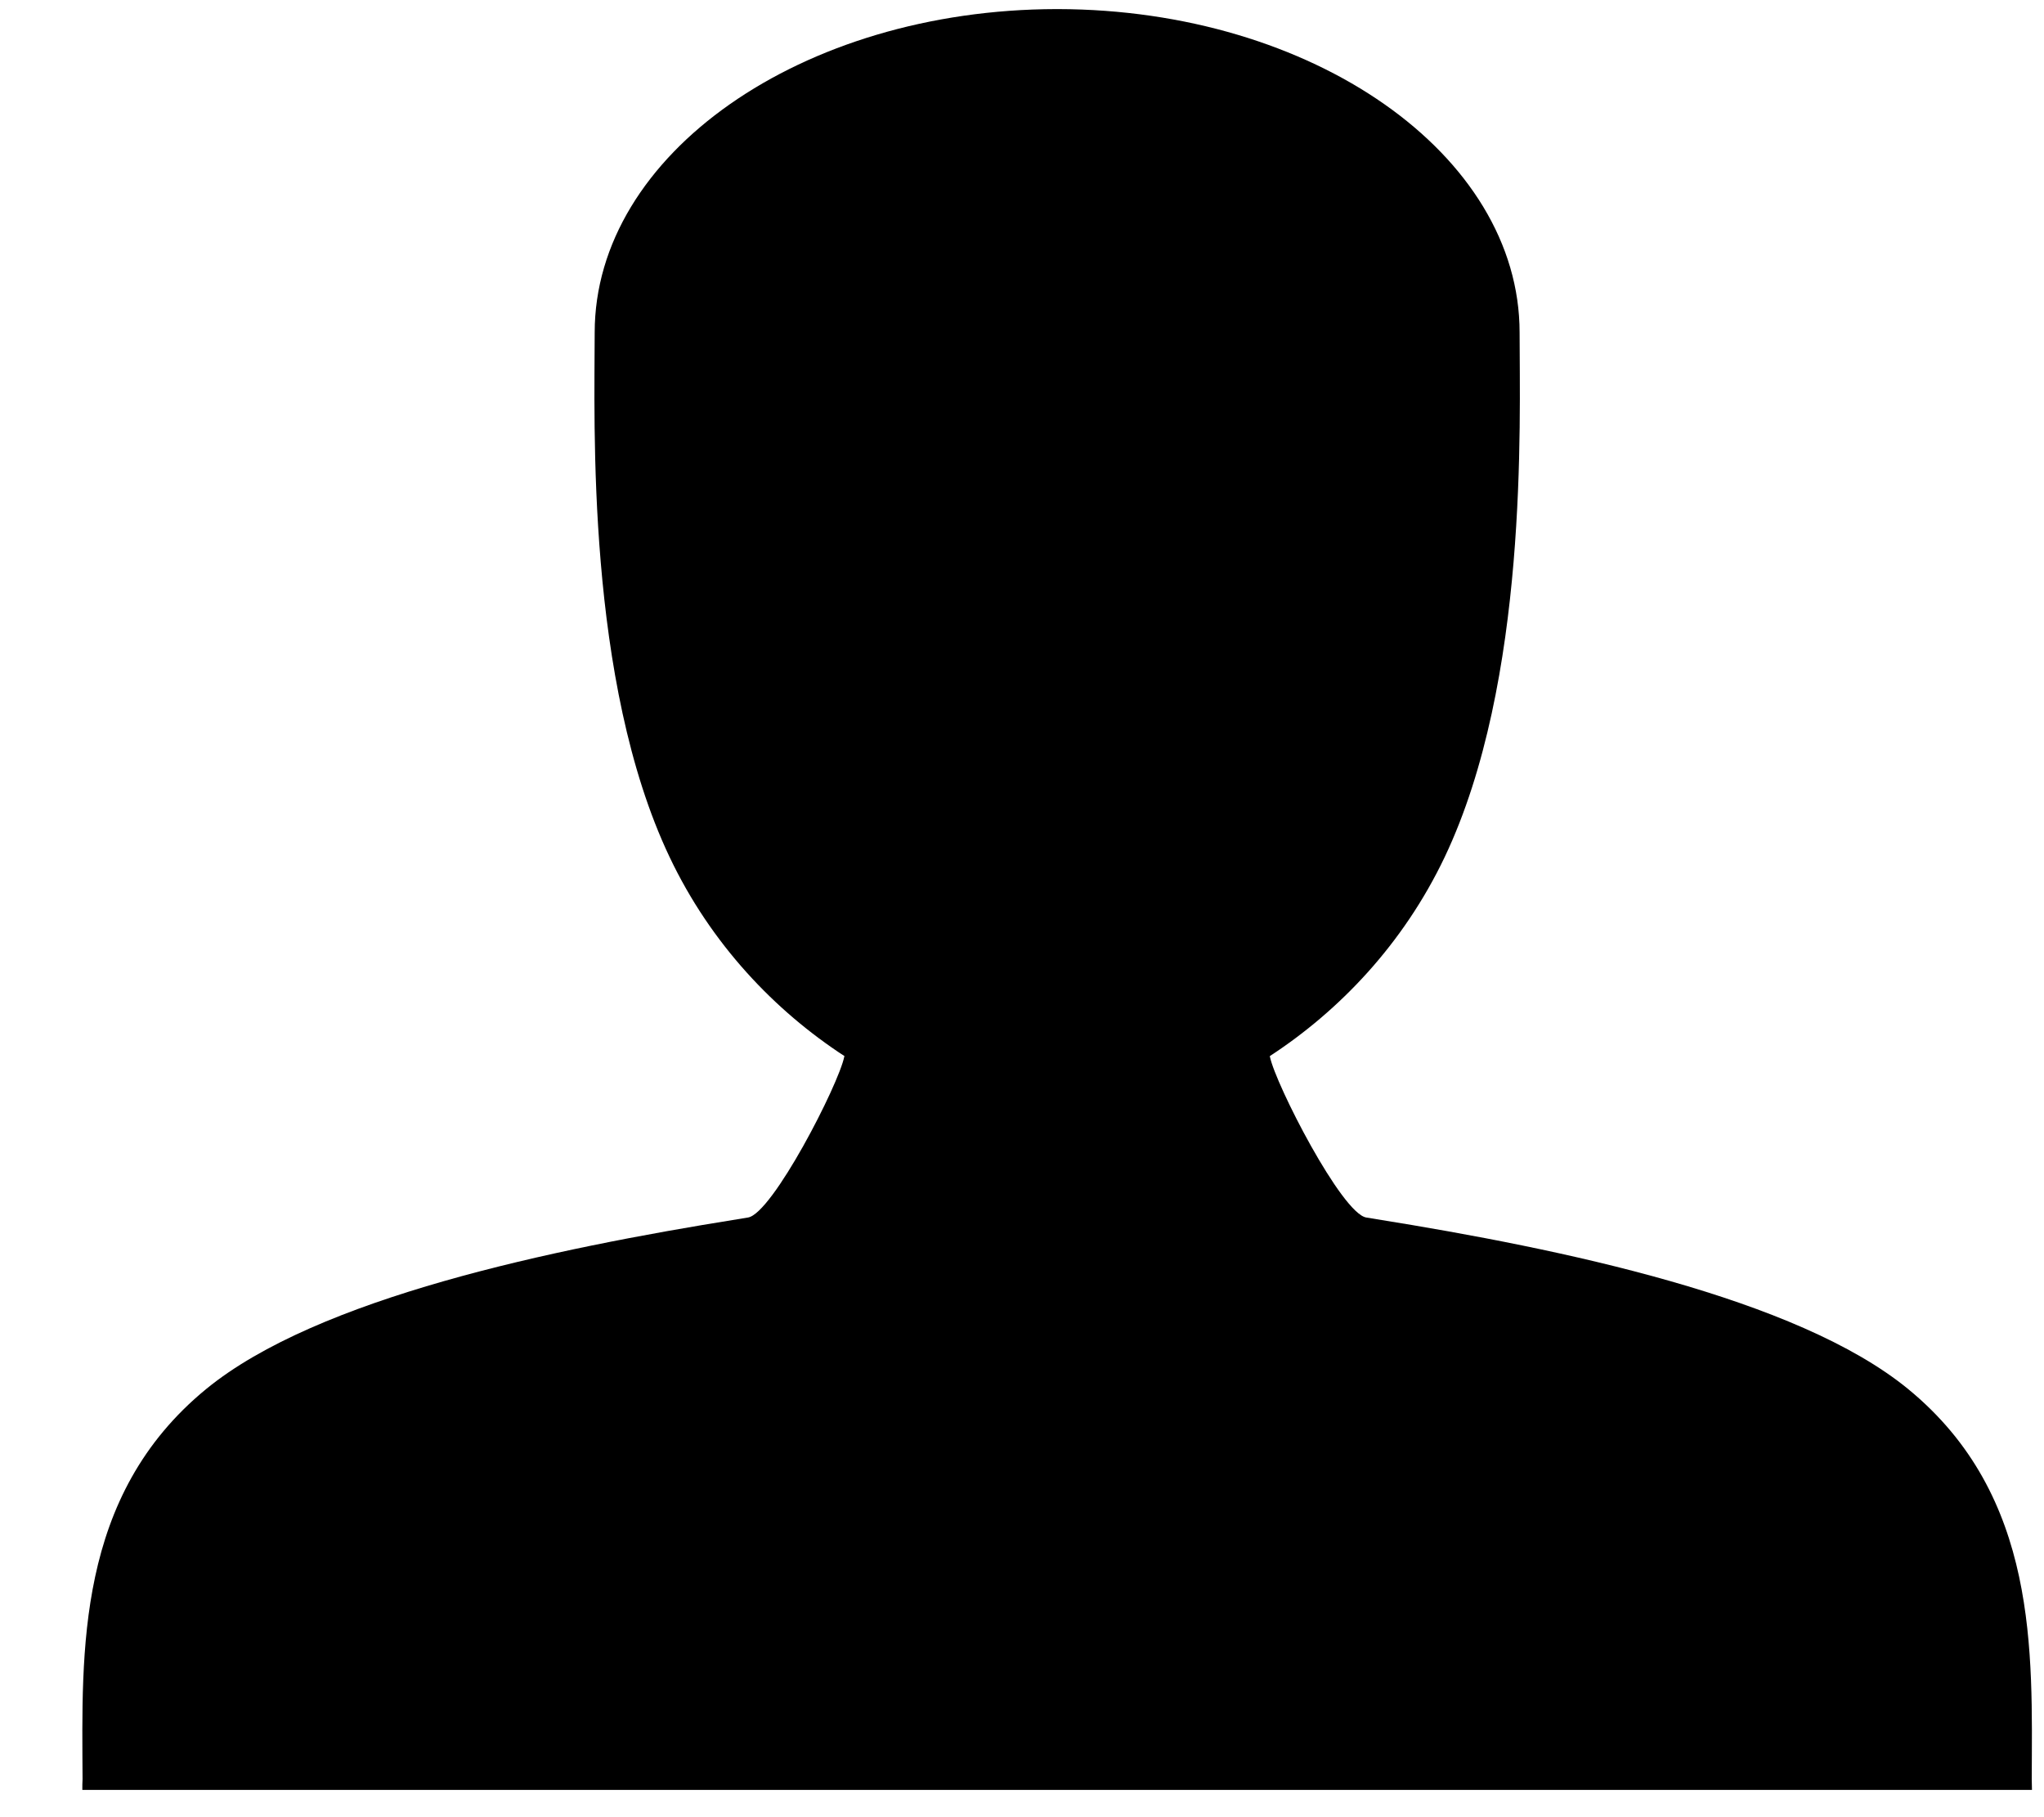 <?xml version="1.0" standalone="no"?><!DOCTYPE svg PUBLIC "-//W3C//DTD SVG 1.1//EN" "http://www.w3.org/Graphics/SVG/1.1/DTD/svg11.dtd"><svg width="100%" height="100%" viewBox="0 0 18 16" version="1.1" xmlns="http://www.w3.org/2000/svg" xmlns:xlink="http://www.w3.org/1999/xlink" xml:space="preserve" style="fill-rule:evenodd;clip-rule:evenodd;stroke-linejoin:round;stroke-miterlimit:1.414;"><path id="Assigned" d="M0.725,15.76c0,-0.032 0,-0.064 0.002,-0.095c-0.005,-1.118 -0.062,-2.493 1.09,-3.436c0.979,-0.801 3.043,-1.232 4.679,-1.494c0.03,-0.005 0.061,-0.01 0.091,-0.015c0.215,-0.034 0.799,-1.171 0.848,-1.417c0.001,-0.002 0.001,-0.003 0.002,-0.004c-0.613,-0.399 -1.176,-0.986 -1.54,-1.752c-0.738,-1.551 -0.66,-3.833 -0.66,-4.619c0,-1.569 1.821,-2.844 4.065,-2.848l0,0l0.001,0l0.001,0l0,0l0.001,0l0.004,0l0.005,0l0,0l0.002,0l0,0c2.245,0.004 4.066,1.279 4.066,2.848c0,0.786 0.078,3.068 -0.66,4.619c-0.365,0.766 -0.928,1.353 -1.54,1.752c0.001,0.001 0.001,0.002 0.001,0.004c0.05,0.246 0.634,1.383 0.849,1.417c0.03,0.005 0.061,0.01 0.091,0.015c1.635,0.262 3.7,0.693 4.679,1.494c1.152,0.943 1.094,2.318 1.09,3.436c0.001,0.031 0.002,0.063 0.002,0.095l-17.169,0Z" style="fill:#000;"/></svg>
